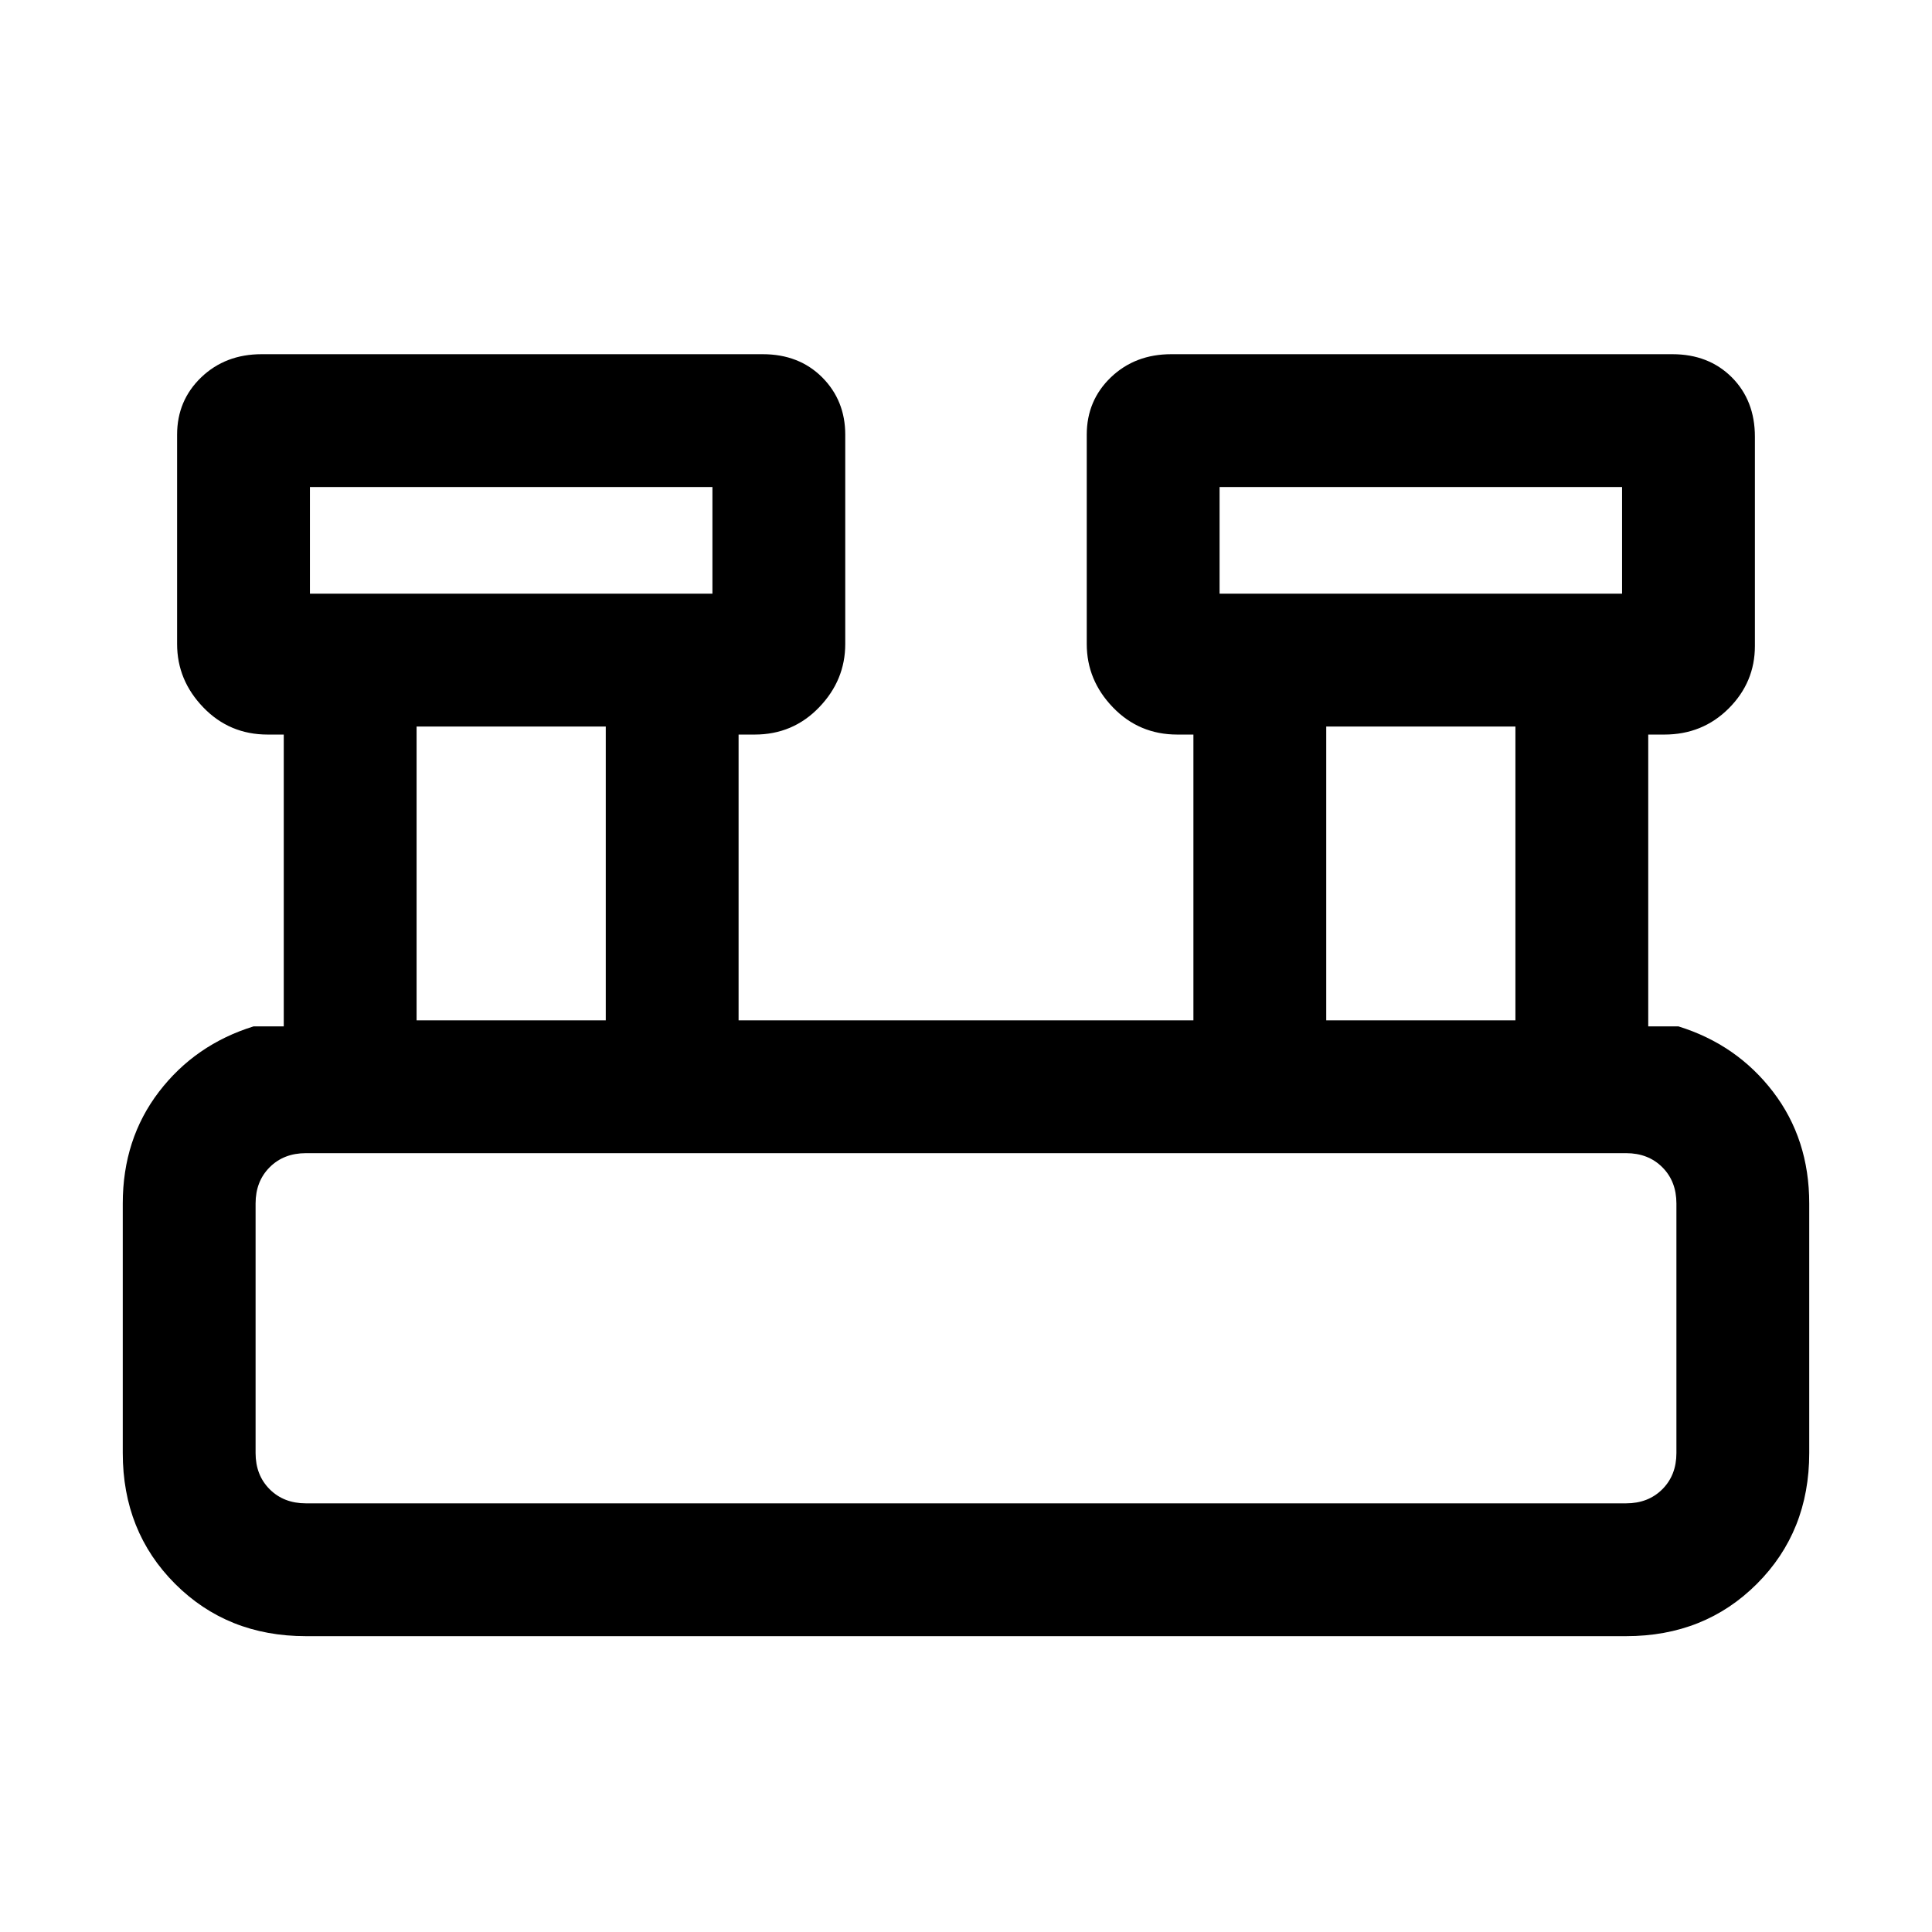 <svg xmlns="http://www.w3.org/2000/svg" height="24" width="24"><path d="M3.8 20.325q-.975 0-1.625-.65t-.65-1.625v-3.1q0-.8.45-1.388.45-.587 1.175-.812h.375V9.125h-.2q-.475 0-.8-.338Q2.2 8.45 2.2 8V5.4q0-.425.3-.713.3-.287.75-.287h6.225q.45 0 .738.287.287.288.287.713V8q0 .45-.325.787-.325.338-.8.338h-.2v3.55h5.65v-3.55h-.2q-.475 0-.8-.338Q13.5 8.45 13.5 8V5.4q0-.425.3-.713.3-.287.75-.287h6.225q.45 0 .738.287.287.288.287.738v2.6q0 .45-.325.775t-.8.325h-.2v3.625h.375q.725.225 1.175.812.45.588.45 1.388v3.1q0 .975-.65 1.625t-1.625.65Zm11.35-12.95h5V6.05h-5Zm-11.3 0h5V6.05h-5Zm12.625 5.3h2.35v-3.65h-2.35Zm-11.3 0h2.35v-3.65h-2.35Zm-1.375 6h16.4q.275 0 .45-.175t.175-.45v-3.1q0-.275-.175-.45t-.45-.175H3.8q-.275 0-.45.175t-.175.45v3.1q0 .275.175.45t.45.175Zm.05-11.3V6.05v1.325Zm11.3 0V6.05v1.325Zm-11.975 11.3v-4.35 4.35Z"/></svg>